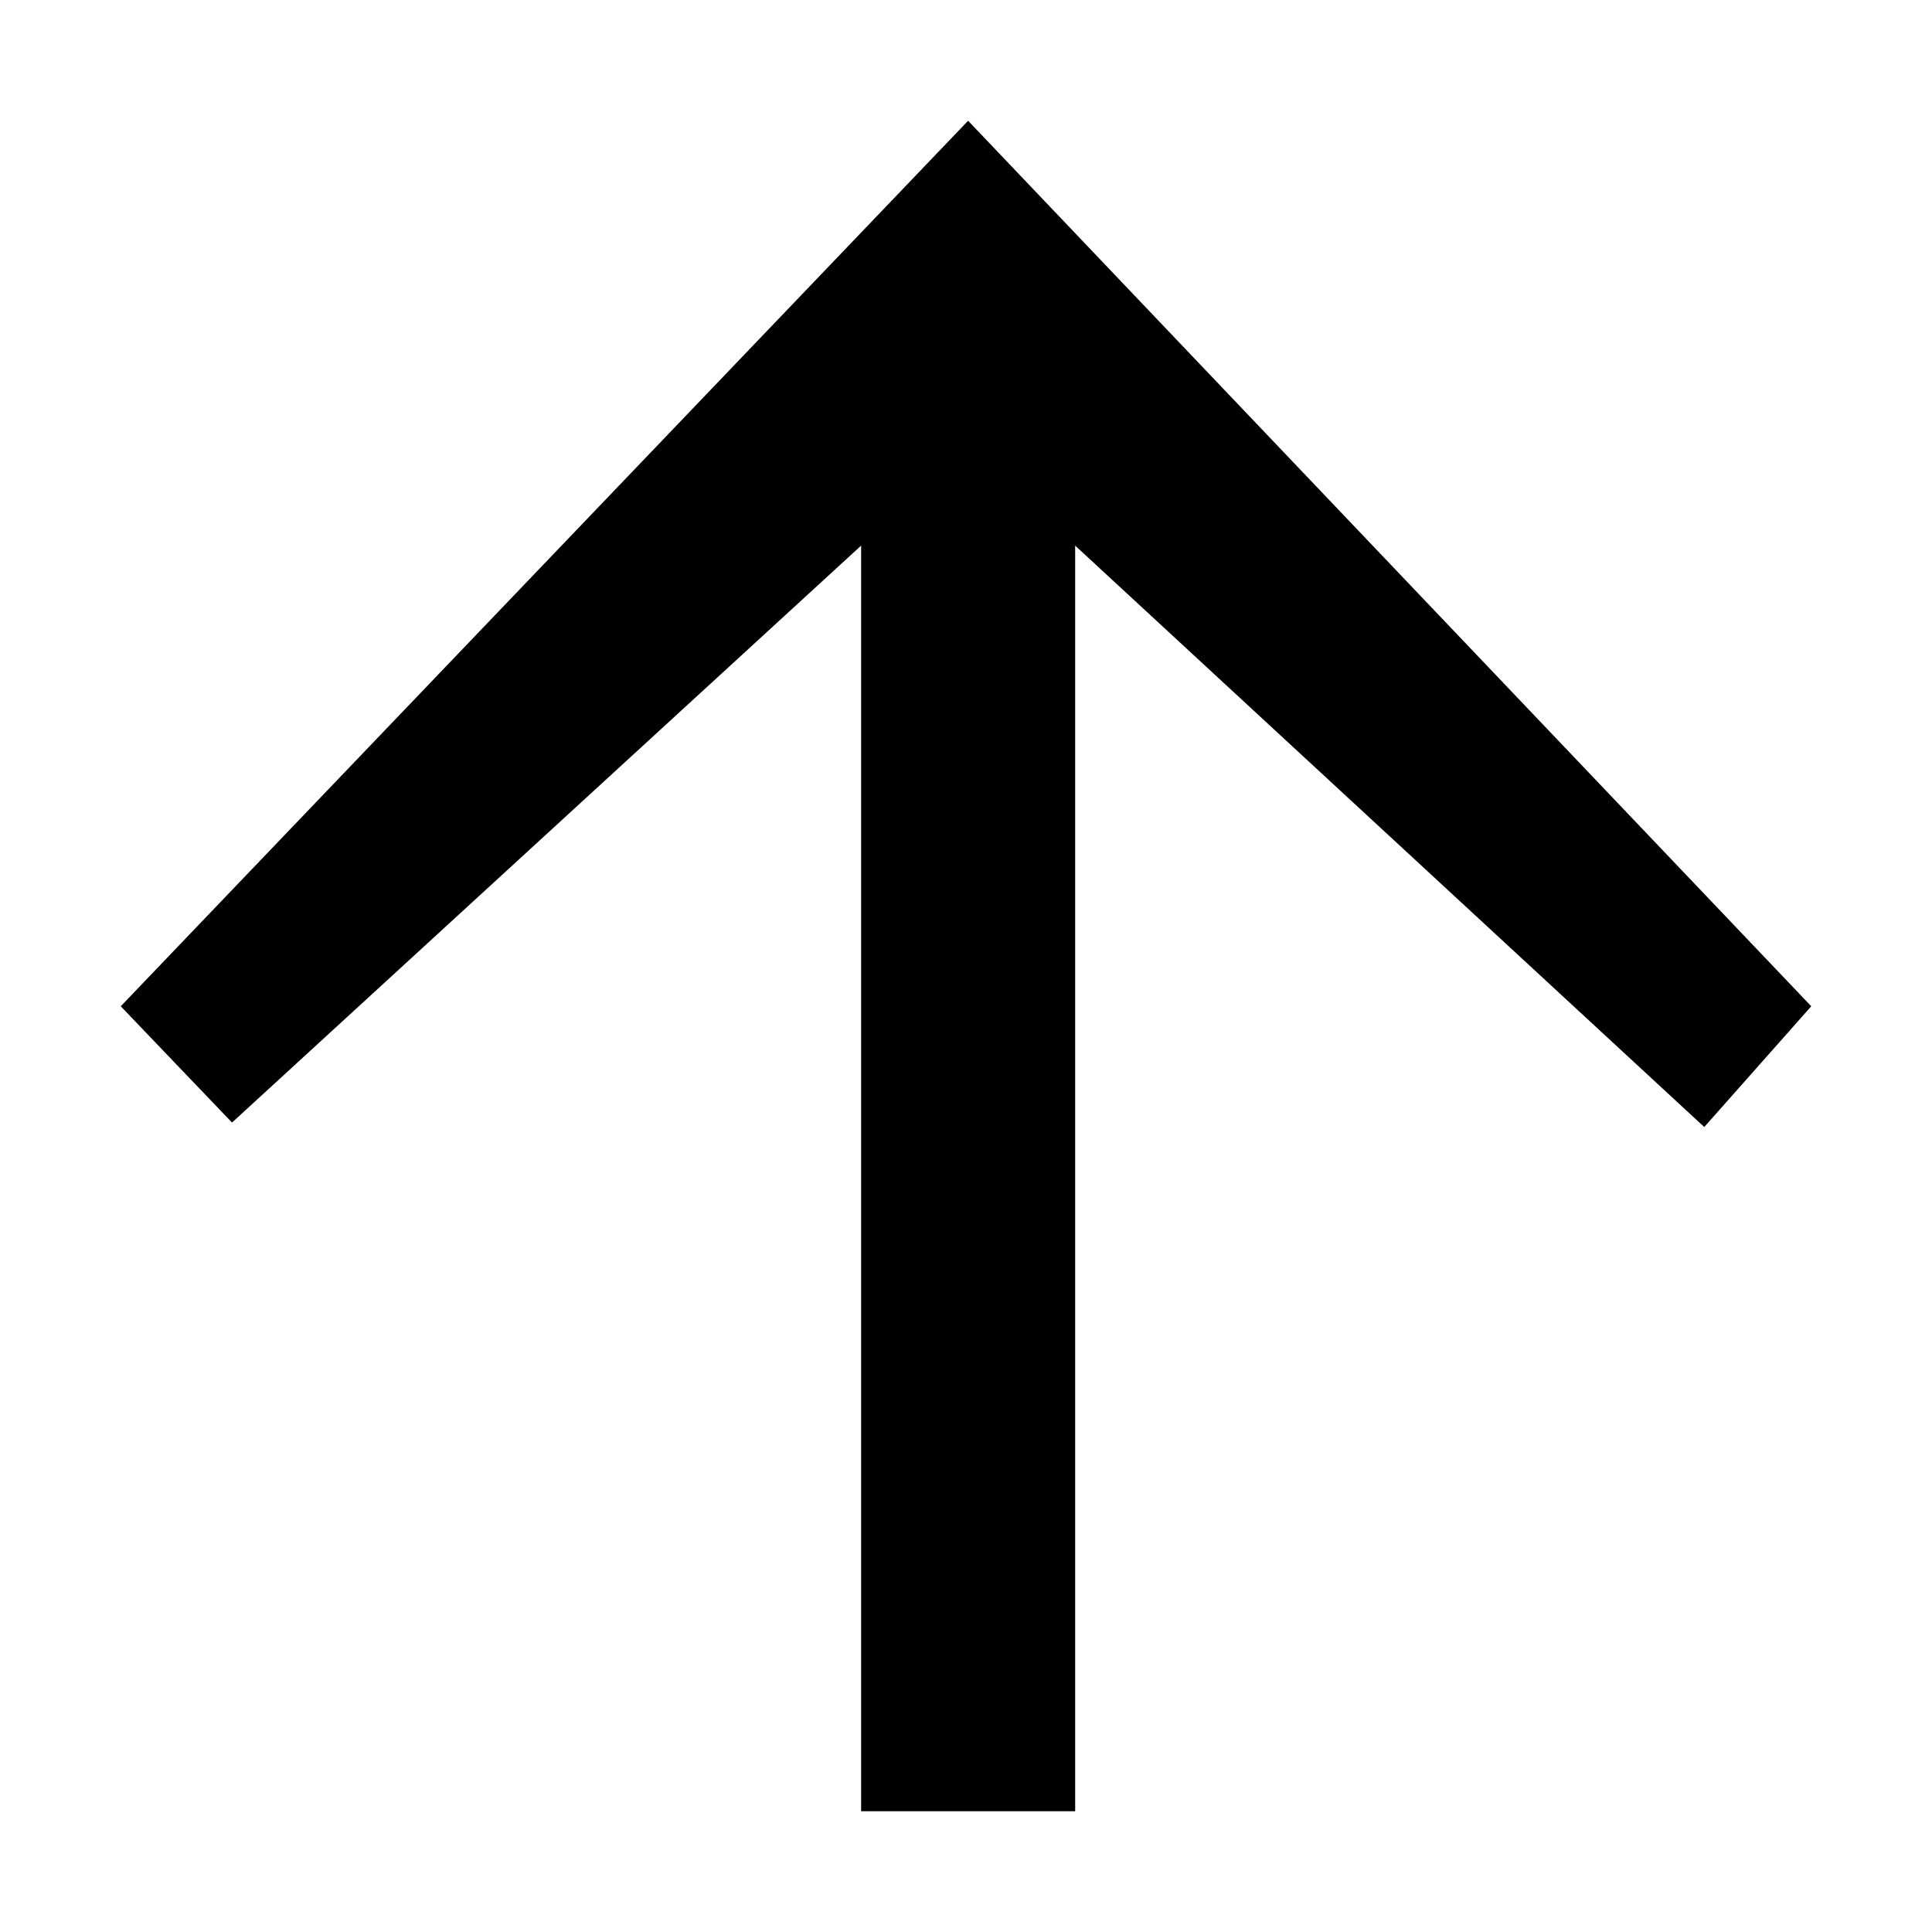 <svg xmlns="http://www.w3.org/2000/svg" fill="none" viewBox="0 0 32 32"><path fill="#000" d="M16.035 2L30 16.667l-1.772 2-10.42-9.63V30h-3.545V9.037l-10.42 9.556L2 16.667 16.035 2z" style="fill: #000000;"/></svg>
